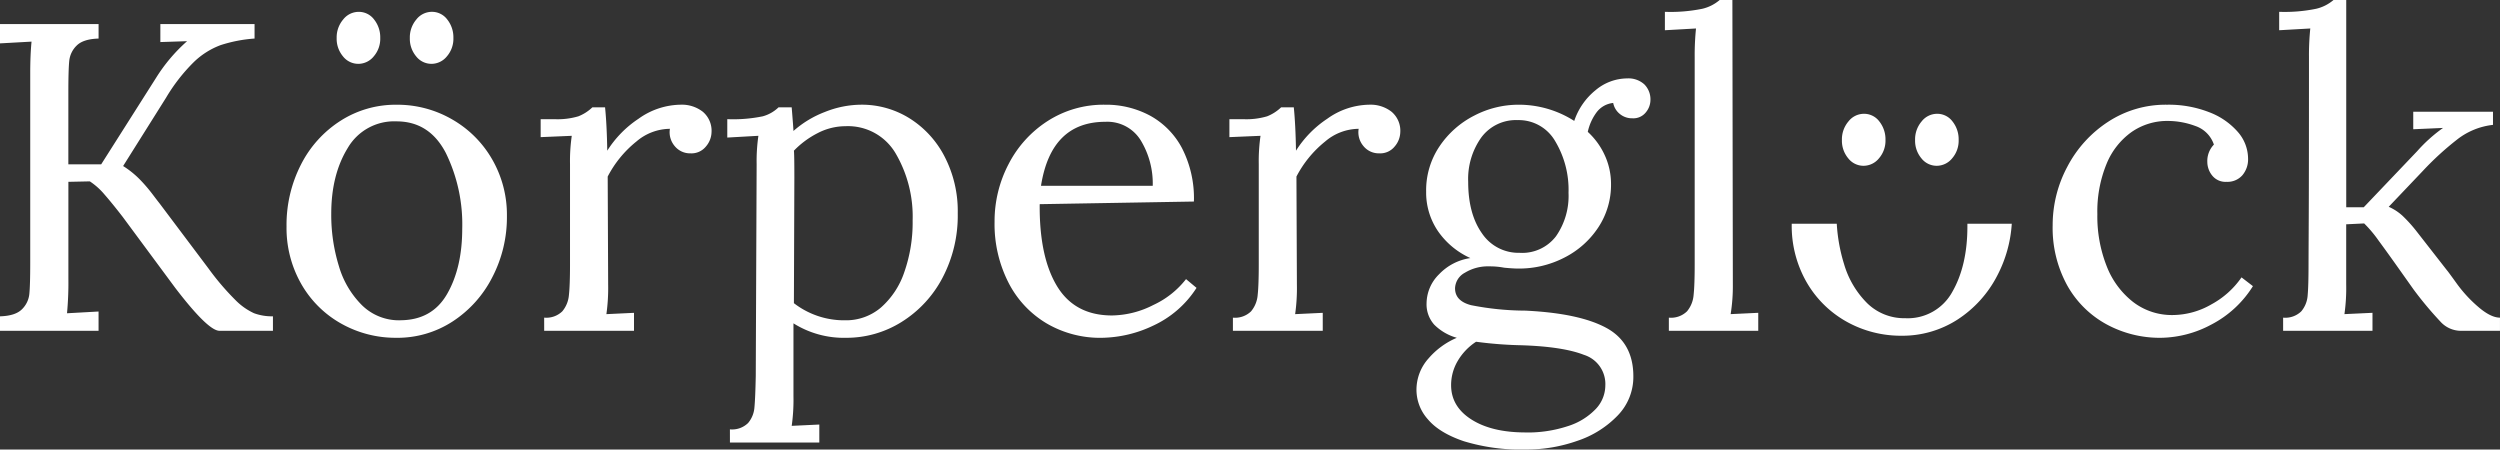 <svg xmlns="http://www.w3.org/2000/svg" width="547.776" height="98.496" viewBox="0 0 547.776 98.496"><rect x="0" y="0" width="547.776" height="98.496" fill="#333333" stroke="none"/><g transform="translate(5436.584 252.48)"><path d="M-271.584-3.168q3.36-.1,4.8-1.536a5.443,5.443,0,0,0,1.632-3.408q.192-1.968.192-6.864V-56.448q0-4.032.288-6.912l-6.912.384V-67.2h21.6v3.168q-3.36.1-4.8,1.536a5.443,5.443,0,0,0-1.632,3.408q-.192,1.968-.192,6.864V-36.48h7.2l12-18.912a36.568,36.568,0,0,1,6.816-8.064l-5.856.192V-67.2h20.64v3.168a30.976,30.976,0,0,0-7.44,1.44,16.926,16.926,0,0,0-5.9,3.744,38.667,38.667,0,0,0-6.048,7.776L-244.608-36.1a20.024,20.024,0,0,1,3.648,2.928A34.461,34.461,0,0,1-238.224-30q1.2,1.584,1.584,2.064l10.752,14.3a57.129,57.129,0,0,0,5.9,6.912,13.777,13.777,0,0,0,4.08,2.88,11.387,11.387,0,0,0,4.128.672V0h-11.712q-2.5,0-9.7-9.408L-244.7-24.96q-2.3-2.976-3.984-4.9a15.017,15.017,0,0,0-3.216-2.88l-4.7.1v21.216A72.474,72.474,0,0,1-256.9-3.84l6.912-.384V0h-21.6Zm86.88,4.7a24.254,24.254,0,0,1-12.144-3.12,23.006,23.006,0,0,1-8.736-8.688A24.683,24.683,0,0,1-208.8-22.848a29.011,29.011,0,0,1,3.168-13.584,24.5,24.5,0,0,1,8.688-9.6,22.372,22.372,0,0,1,12.24-3.5,23.947,23.947,0,0,1,12.192,3.216,23.613,23.613,0,0,1,8.784,8.784,24.311,24.311,0,0,1,3.216,12.384,28.539,28.539,0,0,1-3.216,13.44,25.135,25.135,0,0,1-8.736,9.7A22.15,22.15,0,0,1-184.7,1.536Zm.768-3.84q7.008,0,10.32-5.76t3.312-14.3a35.549,35.549,0,0,0-3.6-16.608q-3.6-6.912-10.8-6.912a11.767,11.767,0,0,0-10.7,5.856q-3.6,5.856-3.6,14.4a37.95,37.95,0,0,0,1.68,11.472,19.918,19.918,0,0,0,5.088,8.592A11.559,11.559,0,0,0-183.936-2.3Zm-9.148-56.187a4.244,4.244,0,0,1-3.346-1.633,6,6,0,0,1-1.387-4.019,6.059,6.059,0,0,1,1.427-4.063A4.318,4.318,0,0,1-193-69.883a4.168,4.168,0,0,1,3.386,1.678,6.287,6.287,0,0,1,1.346,4.063,5.889,5.889,0,0,1-1.428,4.019A4.362,4.362,0,0,1-193.085-58.491Zm16.032,0a4.244,4.244,0,0,1-3.346-1.633,6,6,0,0,1-1.387-4.019,6.059,6.059,0,0,1,1.427-4.063,4.318,4.318,0,0,1,3.386-1.678,4.168,4.168,0,0,1,3.386,1.678,6.287,6.287,0,0,1,1.346,4.063,5.889,5.889,0,0,1-1.428,4.019A4.362,4.362,0,0,1-177.053-58.491Zm24.7,55.611a5.012,5.012,0,0,0,3.984-1.392,6.369,6.369,0,0,0,1.44-3.552q.24-2.16.24-6.768V-36.48a38.705,38.705,0,0,1,.384-6.24l-6.816.288v-3.936h2.976a16.077,16.077,0,0,0,5.28-.624,9.455,9.455,0,0,0,3.072-1.968h2.784q.384,3.744.48,9.5a23.361,23.361,0,0,1,6.864-7.008,16.124,16.124,0,0,1,9.264-3.072A7.44,7.44,0,0,1-117.6-48a5.434,5.434,0,0,1,1.92,4.512,4.985,4.985,0,0,1-1.2,3.072,4.072,4.072,0,0,1-3.408,1.536,4.326,4.326,0,0,1-3.456-1.584,4.669,4.669,0,0,1-1.056-3.792,11.446,11.446,0,0,0-7.344,2.784,24.013,24.013,0,0,0-6.288,7.68l.1,23.616a41.137,41.137,0,0,1-.384,6.528l6.048-.288V0h-19.68Zm40.7,24.48a5.012,5.012,0,0,0,3.984-1.392,5.994,5.994,0,0,0,1.392-3.456q.192-2.064.288-6.864l.192-46.368a38.705,38.705,0,0,1,.384-6.24l-6.816.384v-4.032a32.024,32.024,0,0,0,7.776-.624,7.978,7.978,0,0,0,3.456-1.968h2.88q.384,4.7.384,5.184a22.521,22.521,0,0,1,6.912-4.176,21.678,21.678,0,0,1,7.968-1.584,19.721,19.721,0,0,1,10.464,2.928,21.464,21.464,0,0,1,7.728,8.352,25.964,25.964,0,0,1,2.928,12.528,29.212,29.212,0,0,1-3.36,14.16A25.131,25.131,0,0,1-74.064-1.92,22.752,22.752,0,0,1-86.208,1.536a20.734,20.734,0,0,1-11.52-3.168V14.3a41.137,41.137,0,0,1-.384,6.528l6.048-.288V24.48h-19.584ZM-86.4-2.3a11.775,11.775,0,0,0,7.824-2.784,17.918,17.918,0,0,0,5.136-7.776,32.863,32.863,0,0,0,1.824-11.328,27.4,27.4,0,0,0-3.7-14.64,12.088,12.088,0,0,0-10.992-6A13.239,13.239,0,0,0-92.448-43.3a19.5,19.5,0,0,0-5.184,3.84q.1.672.1,5.856l-.1,27.552A17.99,17.99,0,0,0-86.4-2.3Zm56.16,3.84a23.21,23.21,0,0,1-11.952-3.12,21.989,21.989,0,0,1-8.4-8.928A28.218,28.218,0,0,1-53.664-23.9a26.956,26.956,0,0,1,3.072-12.624A24.476,24.476,0,0,1-42-45.984a22.647,22.647,0,0,1,12.528-3.552,20.367,20.367,0,0,1,9.888,2.4,17.362,17.362,0,0,1,7.008,7.152A24.082,24.082,0,0,1-9.984-28.32l-33.792.576q-.1,11.52,3.792,17.952T-27.936-3.36a20.385,20.385,0,0,0,9.072-2.3,19.4,19.4,0,0,0,7.152-5.664l2.3,1.92a22.393,22.393,0,0,1-9.456,8.256A26.965,26.965,0,0,1-30.24,1.536Zm11.232-33.312A18.216,18.216,0,0,0-21.6-41.664a8.576,8.576,0,0,0-7.776-4.128q-11.9,0-14.112,14.016ZM-1.44-2.88A5.012,5.012,0,0,0,2.544-4.272a6.369,6.369,0,0,0,1.44-3.552q.24-2.16.24-6.768V-36.48a38.7,38.7,0,0,1,.384-6.24l-6.816.288v-3.936H.768a16.077,16.077,0,0,0,5.28-.624A9.455,9.455,0,0,0,9.12-48.96H11.9q.384,3.744.48,9.5a23.361,23.361,0,0,1,6.864-7.008,16.124,16.124,0,0,1,9.264-3.072A7.44,7.44,0,0,1,33.312-48a5.434,5.434,0,0,1,1.92,4.512,4.985,4.985,0,0,1-1.2,3.072,4.072,4.072,0,0,1-3.408,1.536,4.326,4.326,0,0,1-3.456-1.584,4.669,4.669,0,0,1-1.056-3.792,11.446,11.446,0,0,0-7.344,2.784,24.014,24.014,0,0,0-6.288,7.68l.1,23.616a41.137,41.137,0,0,1-.384,6.528l6.048-.288V0H-1.44Zm64.224,28.9a43.079,43.079,0,0,1-13.632-1.824q-5.376-1.824-7.872-4.8a9.707,9.707,0,0,1-2.5-6.336A10.289,10.289,0,0,1,41.472,6a16.851,16.851,0,0,1,6.144-4.464,11.307,11.307,0,0,1-4.944-2.88,6.671,6.671,0,0,1-1.68-4.7,9.021,9.021,0,0,1,2.736-6.336,11.806,11.806,0,0,1,6.864-3.552,17.242,17.242,0,0,1-7.1-5.9A15.027,15.027,0,0,1,40.9-30.528a17.207,17.207,0,0,1,2.928-9.888,20.2,20.2,0,0,1,7.584-6.72,20.993,20.993,0,0,1,9.744-2.4,22.535,22.535,0,0,1,12.192,3.552A14.6,14.6,0,0,1,78-52.7,10.873,10.873,0,0,1,84.96-55.3,5.171,5.171,0,0,1,88.7-54a4.641,4.641,0,0,1,1.344,3.5,4.272,4.272,0,0,1-1.008,2.64,3.486,3.486,0,0,1-2.928,1.3,4.206,4.206,0,0,1-2.784-.96,4.088,4.088,0,0,1-1.44-2.4,5.189,5.189,0,0,0-3.648,2.064,11.126,11.126,0,0,0-1.92,4.272A15.821,15.821,0,0,1,80.064-38.4a14.993,14.993,0,0,1,1.344,6.24,16.888,16.888,0,0,1-2.784,9.5,19.355,19.355,0,0,1-7.44,6.624,21.578,21.578,0,0,1-10.032,2.4q-1.248,0-3.168-.192a16.733,16.733,0,0,0-3.264-.288,9.638,9.638,0,0,0-5.328,1.392,4.021,4.021,0,0,0-2.16,3.408q0,2.784,3.5,3.7a62.223,62.223,0,0,0,11.952,1.2Q74.5-3.84,80.4-.624T86.3,9.984A12.115,12.115,0,0,1,82.9,18.528,21.772,21.772,0,0,1,74.064,24.1,33.555,33.555,0,0,1,62.784,26.016Zm-1.344-43.1a9.294,9.294,0,0,0,7.92-3.648,15.431,15.431,0,0,0,2.736-9.5,20.71,20.71,0,0,0-2.928-11.328,9.215,9.215,0,0,0-8.208-4.608,9.447,9.447,0,0,0-7.968,3.792,15.665,15.665,0,0,0-2.88,9.744q0,7.008,3.024,11.28A9.63,9.63,0,0,0,61.44-17.088Zm1.248,39.36a28.07,28.07,0,0,0,9.264-1.392,14.379,14.379,0,0,0,6.1-3.744A7.537,7.537,0,0,0,80.16,12,6.689,6.689,0,0,0,75.5,5.28Q70.848,3.456,61.728,3.168A87.809,87.809,0,0,1,51.84,2.4a12.669,12.669,0,0,0-4.032,4.224,10.4,10.4,0,0,0-1.44,5.28q0,4.7,4.464,7.536T62.688,22.272ZM94.08-2.88a5.012,5.012,0,0,0,3.984-1.392A6.369,6.369,0,0,0,99.5-7.824q.24-2.16.24-6.768V-60a57.64,57.64,0,0,1,.288-6.24l-6.816.384v-4.032a34.8,34.8,0,0,0,8.208-.672,8.984,8.984,0,0,0,3.792-1.92H108l.1,62.3a38.889,38.889,0,0,1-.48,6.528l6.048-.288V0H94.08ZM201.888,1.536A24.435,24.435,0,0,1,189.936-1.44a21.838,21.838,0,0,1-8.592-8.544,26.155,26.155,0,0,1-3.168-13.152,27.094,27.094,0,0,1,3.216-12.816,26.17,26.17,0,0,1,8.928-9.84,23.031,23.031,0,0,1,12.912-3.744,24.4,24.4,0,0,1,9.216,1.632,15.7,15.7,0,0,1,6.288,4.32,8.923,8.923,0,0,1,2.256,5.856,5.37,5.37,0,0,1-1.248,3.648,4.331,4.331,0,0,1-3.456,1.44,3.725,3.725,0,0,1-3.168-1.392,4.773,4.773,0,0,1-1.056-2.928,5.19,5.19,0,0,1,1.44-3.84,6.47,6.47,0,0,0-4.08-4.08,17.405,17.405,0,0,0-6-1.1,13.688,13.688,0,0,0-7.92,2.4,15.981,15.981,0,0,0-5.52,7.008,27.431,27.431,0,0,0-2.016,11.04,29.689,29.689,0,0,0,2.064,11.424,18.312,18.312,0,0,0,5.808,7.824,13.932,13.932,0,0,0,8.64,2.832,17.132,17.132,0,0,0,8.5-2.352,19.024,19.024,0,0,0,6.576-5.9l2.5,1.92a23.441,23.441,0,0,1-9.168,8.448A23.99,23.99,0,0,1,201.888,1.536ZM228.672-2.88a5.012,5.012,0,0,0,3.984-1.392,6.052,6.052,0,0,0,1.392-3.5q.192-2.112.192-6.816,0-.96.048-10.464T234.336-60a57.64,57.64,0,0,1,.288-6.24l-6.816.384v-4.032a34.223,34.223,0,0,0,8.112-.672,8.984,8.984,0,0,0,3.792-1.92H242.5v45.408h3.84L258.048-39.36a33.421,33.421,0,0,1,5.664-5.088l-6.528.288V-48h17.472v2.88a15.511,15.511,0,0,0-7.68,3.072,64.762,64.762,0,0,0-7.68,7.008l-7.488,7.872a10.961,10.961,0,0,1,3.024,1.968,31.183,31.183,0,0,1,2.928,3.216l6.816,8.736q.192.192,2.16,2.928a29.208,29.208,0,0,0,4.7,5.088q2.736,2.352,4.752,2.352V0h-8.736a6.054,6.054,0,0,1-4.32-2.016,79.137,79.137,0,0,1-5.856-7.008l-3.744-5.28q-2.112-2.976-3.984-5.52a27.2,27.2,0,0,0-3.12-3.7l-3.936.192v13.152a41.139,41.139,0,0,1-.384,6.528l6.144-.288V0H228.672Z" transform="translate(-5165 -180)" fill="#FFFFFF"/><g transform="translate(145 321.546)"><path d="M30.952,90.536a24.365,24.365,0,0,1-12.144-3.12,23.109,23.109,0,0,1-8.736-8.688A24.8,24.8,0,0,1,6.856,66.152c0-.051,0-.1,0-.152h9.871a36.941,36.941,0,0,0,1.6,8.841,20.014,20.014,0,0,0,5.089,8.591,11.606,11.606,0,0,0,8.3,3.264,11.119,11.119,0,0,0,10.32-5.76c2.2-3.823,3.312-8.635,3.312-14.3,0-.209,0-.422,0-.633h9.724a28.282,28.282,0,0,1-3.144,11.289,25.246,25.246,0,0,1-8.736,9.7A22.251,22.251,0,0,1,30.952,90.536Z" transform="translate(-5195.856 -591)" fill="#FFFFFF"/><path d="M-85.719-35.7a4.244,4.244,0,0,1-3.346-1.633,6,6,0,0,1-1.387-4.019,6.059,6.059,0,0,1,1.427-4.063,4.318,4.318,0,0,1,3.386-1.678,4.168,4.168,0,0,1,3.386,1.678,6.287,6.287,0,0,1,1.346,4.063,5.889,5.889,0,0,1-1.428,4.019A4.362,4.362,0,0,1-85.719-35.7Zm16.032,0a4.244,4.244,0,0,1-3.346-1.633,6,6,0,0,1-1.387-4.019,6.059,6.059,0,0,1,1.427-4.063,4.318,4.318,0,0,1,3.386-1.678,4.168,4.168,0,0,1,3.386,1.678,6.287,6.287,0,0,1,1.346,4.063A5.889,5.889,0,0,1-66.3-37.333,4.362,4.362,0,0,1-69.687-35.7Z" transform="translate(-5087.548 -502)" fill="#FFFFFF"/></g></g></svg>